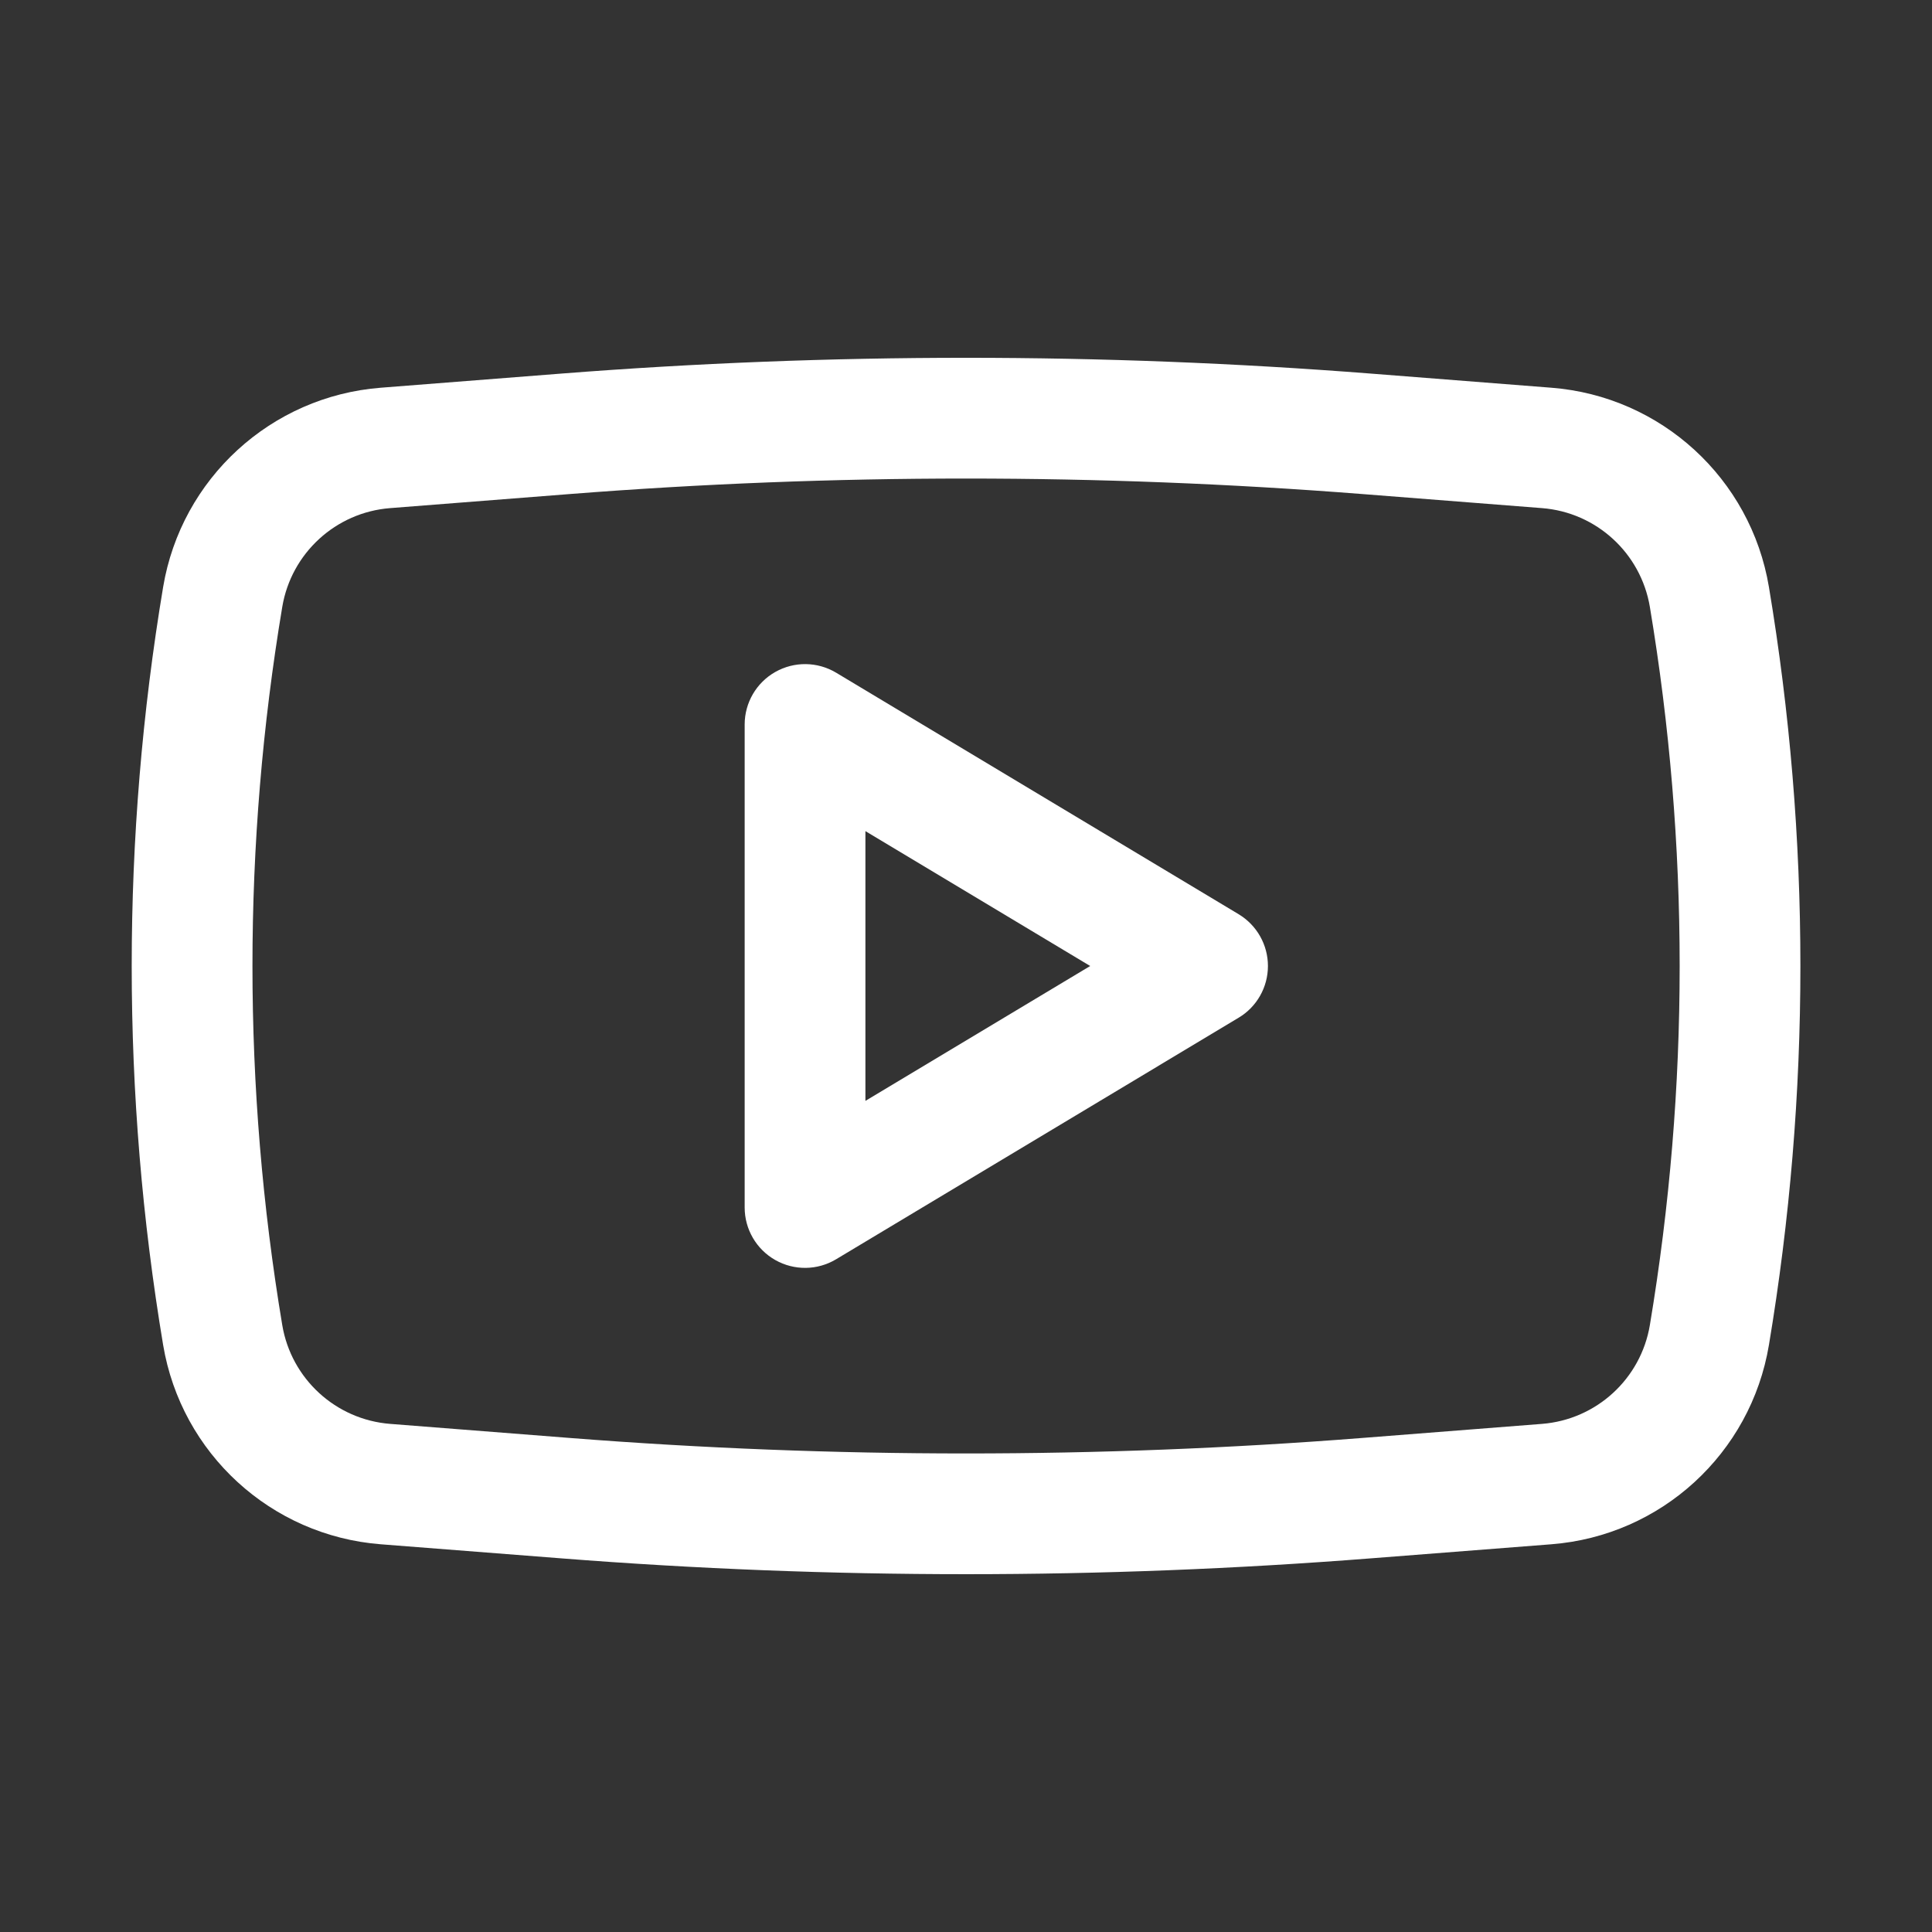 <svg width="32" height="32" viewBox="0 0 32 32" fill="none" xmlns="http://www.w3.org/2000/svg">
<rect x="0" y="0" width="32" height="32" fill="#333333" stroke="none"/>
<path fill-rule="evenodd" clip-rule="evenodd" d="M13.849 11.142C13.54 10.957 13.155 10.952 12.841 11.13C12.528 11.307 12.334 11.64 12.334 12V20C12.334 20.36 12.528 20.693 12.841 20.87C13.155 21.048 13.54 21.043 13.849 20.857L20.515 16.857C20.817 16.677 21.001 16.351 21.001 16C21.001 15.649 20.817 15.323 20.515 15.142L13.849 11.142ZM18.057 16L14.334 18.234V13.766L18.057 16Z" fill="white"/>
<path fill-rule="evenodd" clip-rule="evenodd" d="M22.708 6.188C18.244 5.839 13.758 5.839 9.293 6.188L6.306 6.422C4.489 6.564 3.003 7.926 2.702 9.723C2.008 13.879 2.008 18.121 2.702 22.277C3.003 24.074 4.489 25.436 6.306 25.578L9.293 25.811C13.758 26.161 18.244 26.161 22.708 25.811L25.696 25.578C27.513 25.436 28.999 24.074 29.299 22.277C29.994 18.121 29.994 13.879 29.299 9.723C28.999 7.926 27.513 6.564 25.696 6.422L22.708 6.188ZM9.449 8.182C13.81 7.841 18.191 7.841 22.552 8.182L25.54 8.416C26.441 8.486 27.178 9.162 27.327 10.053C27.985 13.99 27.985 18.01 27.327 21.947C27.178 22.838 26.441 23.513 25.54 23.584L22.552 23.818C18.191 24.159 13.81 24.159 9.449 23.818L6.462 23.584C5.561 23.513 4.824 22.838 4.675 21.947C4.017 18.01 4.017 13.99 4.675 10.053C4.824 9.162 5.561 8.486 6.462 8.416L9.449 8.182Z" fill="white"/>
</svg>
